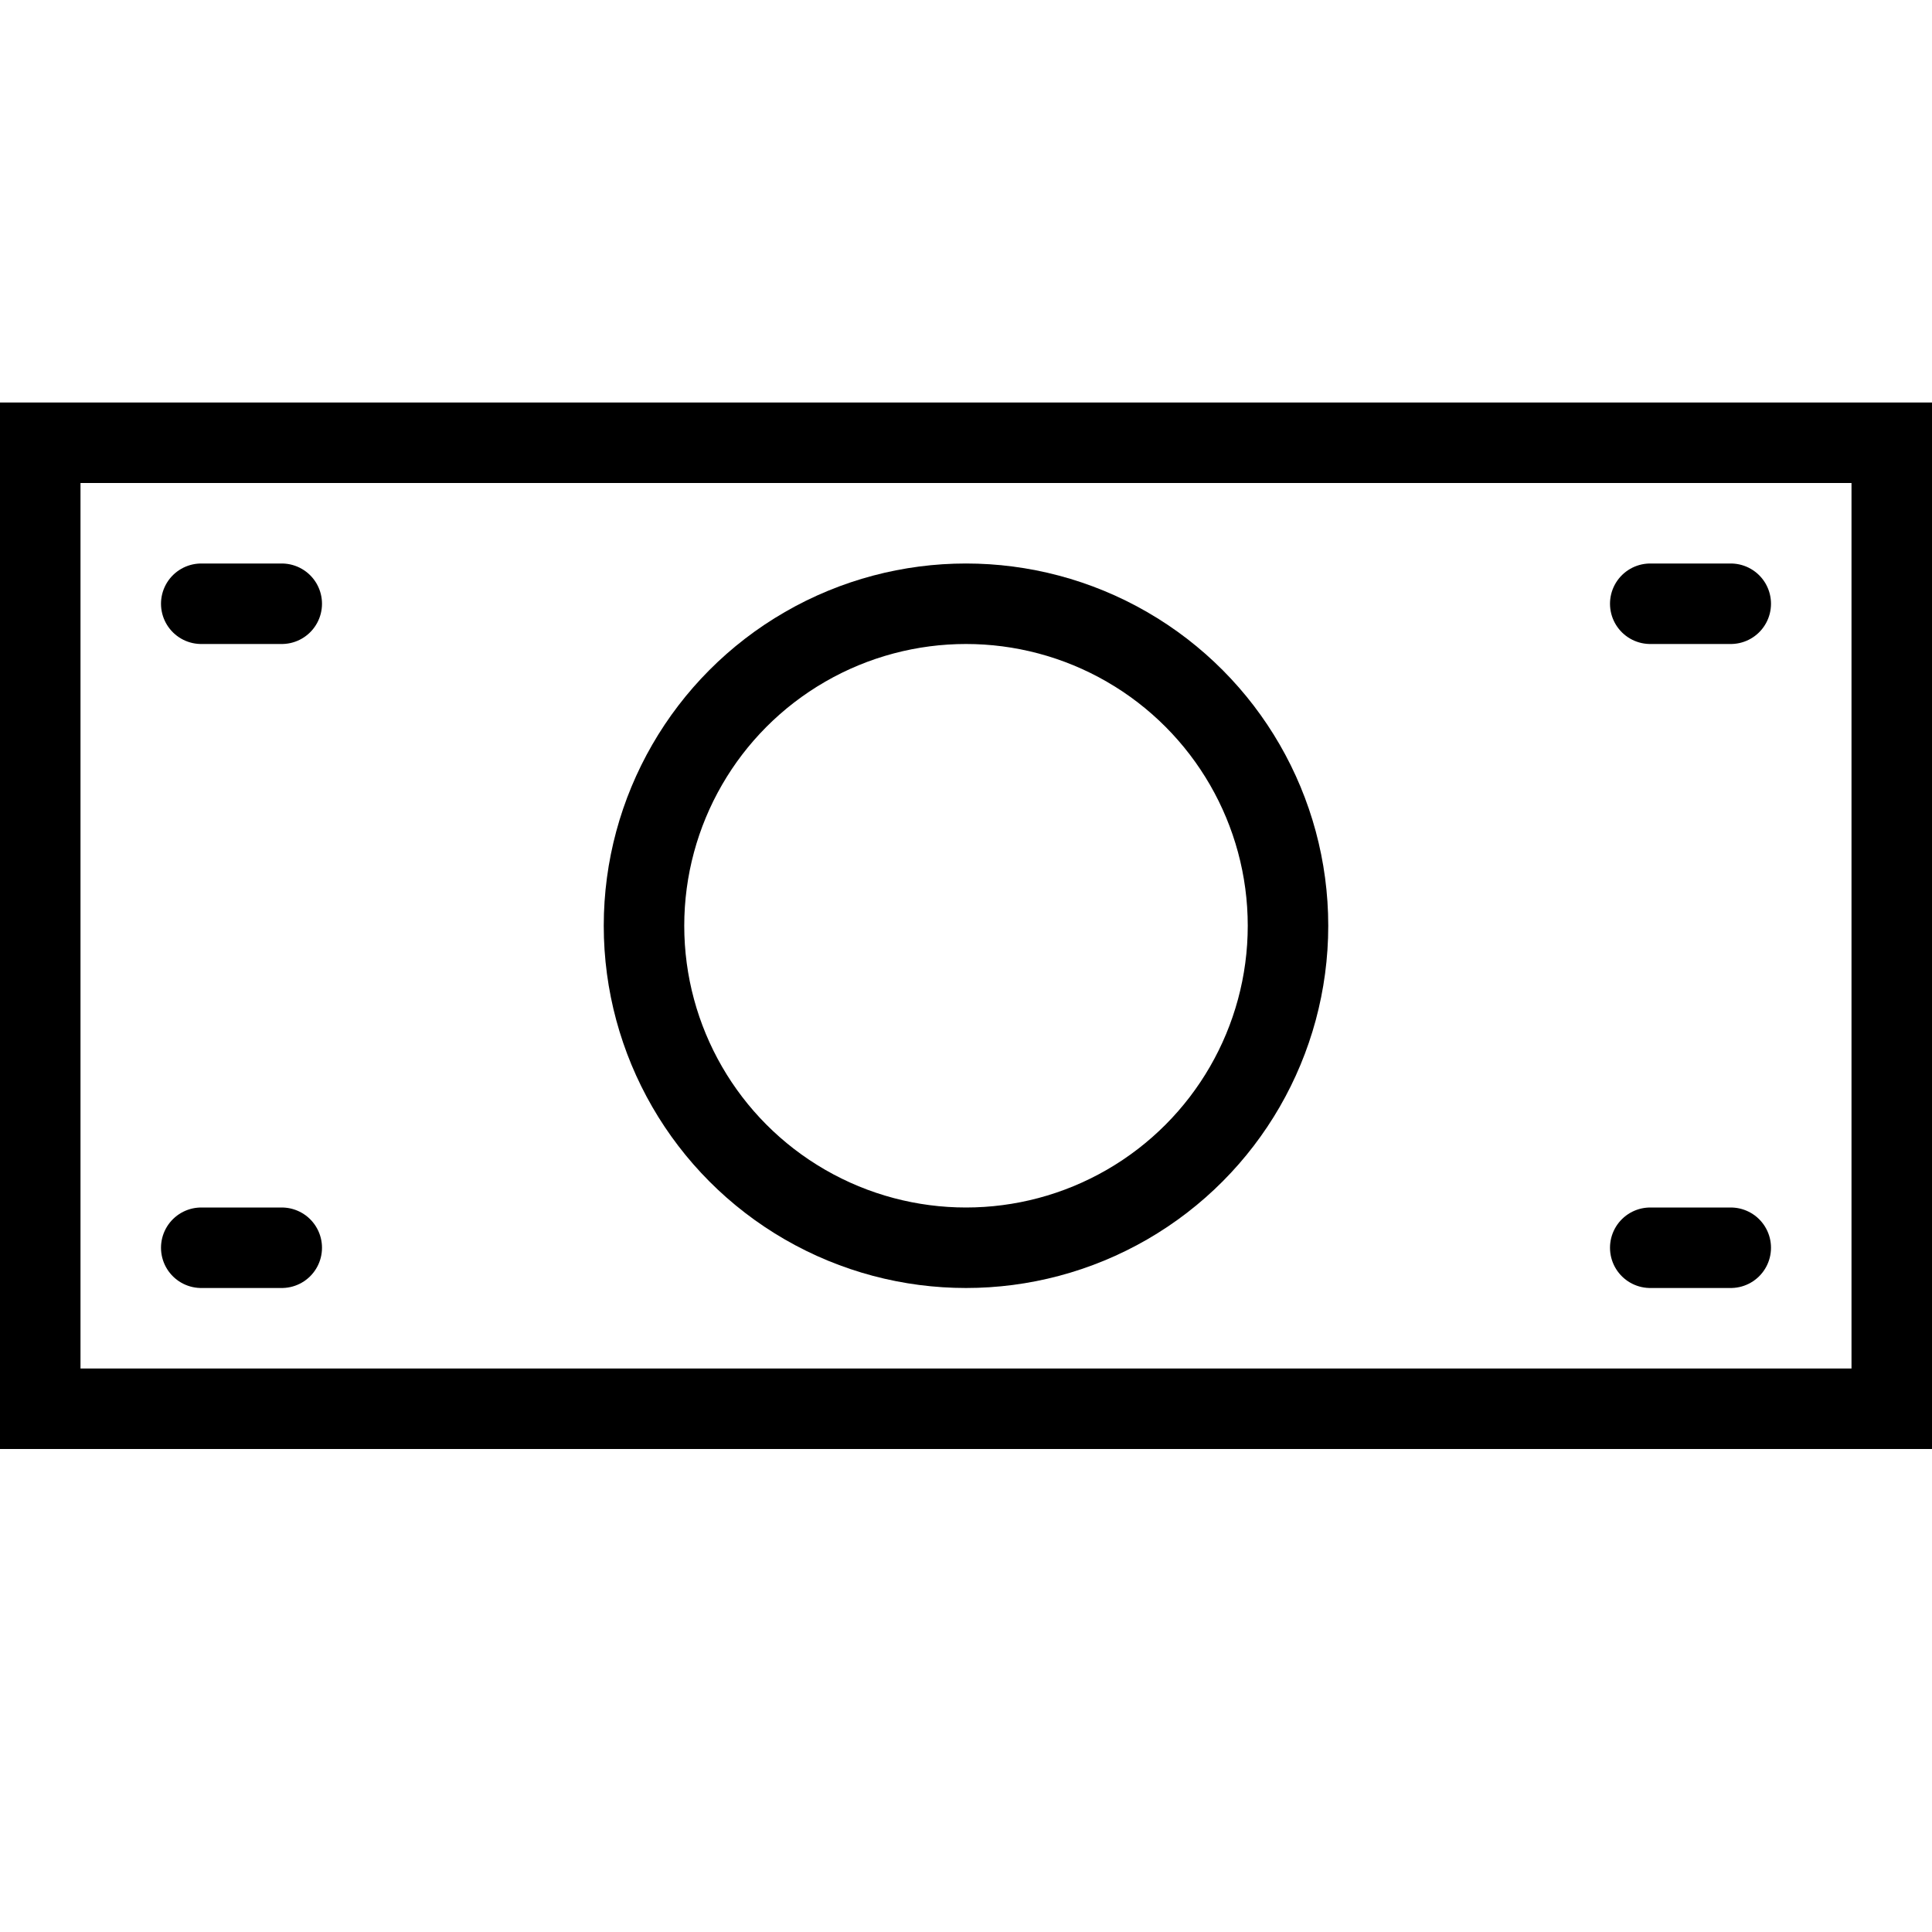 <svg xmlns="http://www.w3.org/2000/svg" viewBox="0 0 24 24"><rect x="0.5" y="5.5" width="23" height="12" fill="none" stroke="#000" stroke-miterlimit="10"/><circle cx="12" cy="11.5" r="4" fill="none" stroke="#000" stroke-miterlimit="10"/><line x1="2.5" y1="15.5" x2="3.5" y2="15.5" fill="none" stroke="#000" stroke-linecap="round" stroke-miterlimit="10"/><line x1="20.5" y1="15.5" x2="21.5" y2="15.5" fill="none" stroke="#000" stroke-linecap="round" stroke-miterlimit="10"/><line x1="20.5" y1="7.5" x2="21.5" y2="7.5" fill="none" stroke="#000" stroke-linecap="round" stroke-miterlimit="10"/><line x1="2.5" y1="7.5" x2="3.5" y2="7.5" fill="none" stroke="#000" stroke-linecap="round" stroke-miterlimit="10"/></svg>